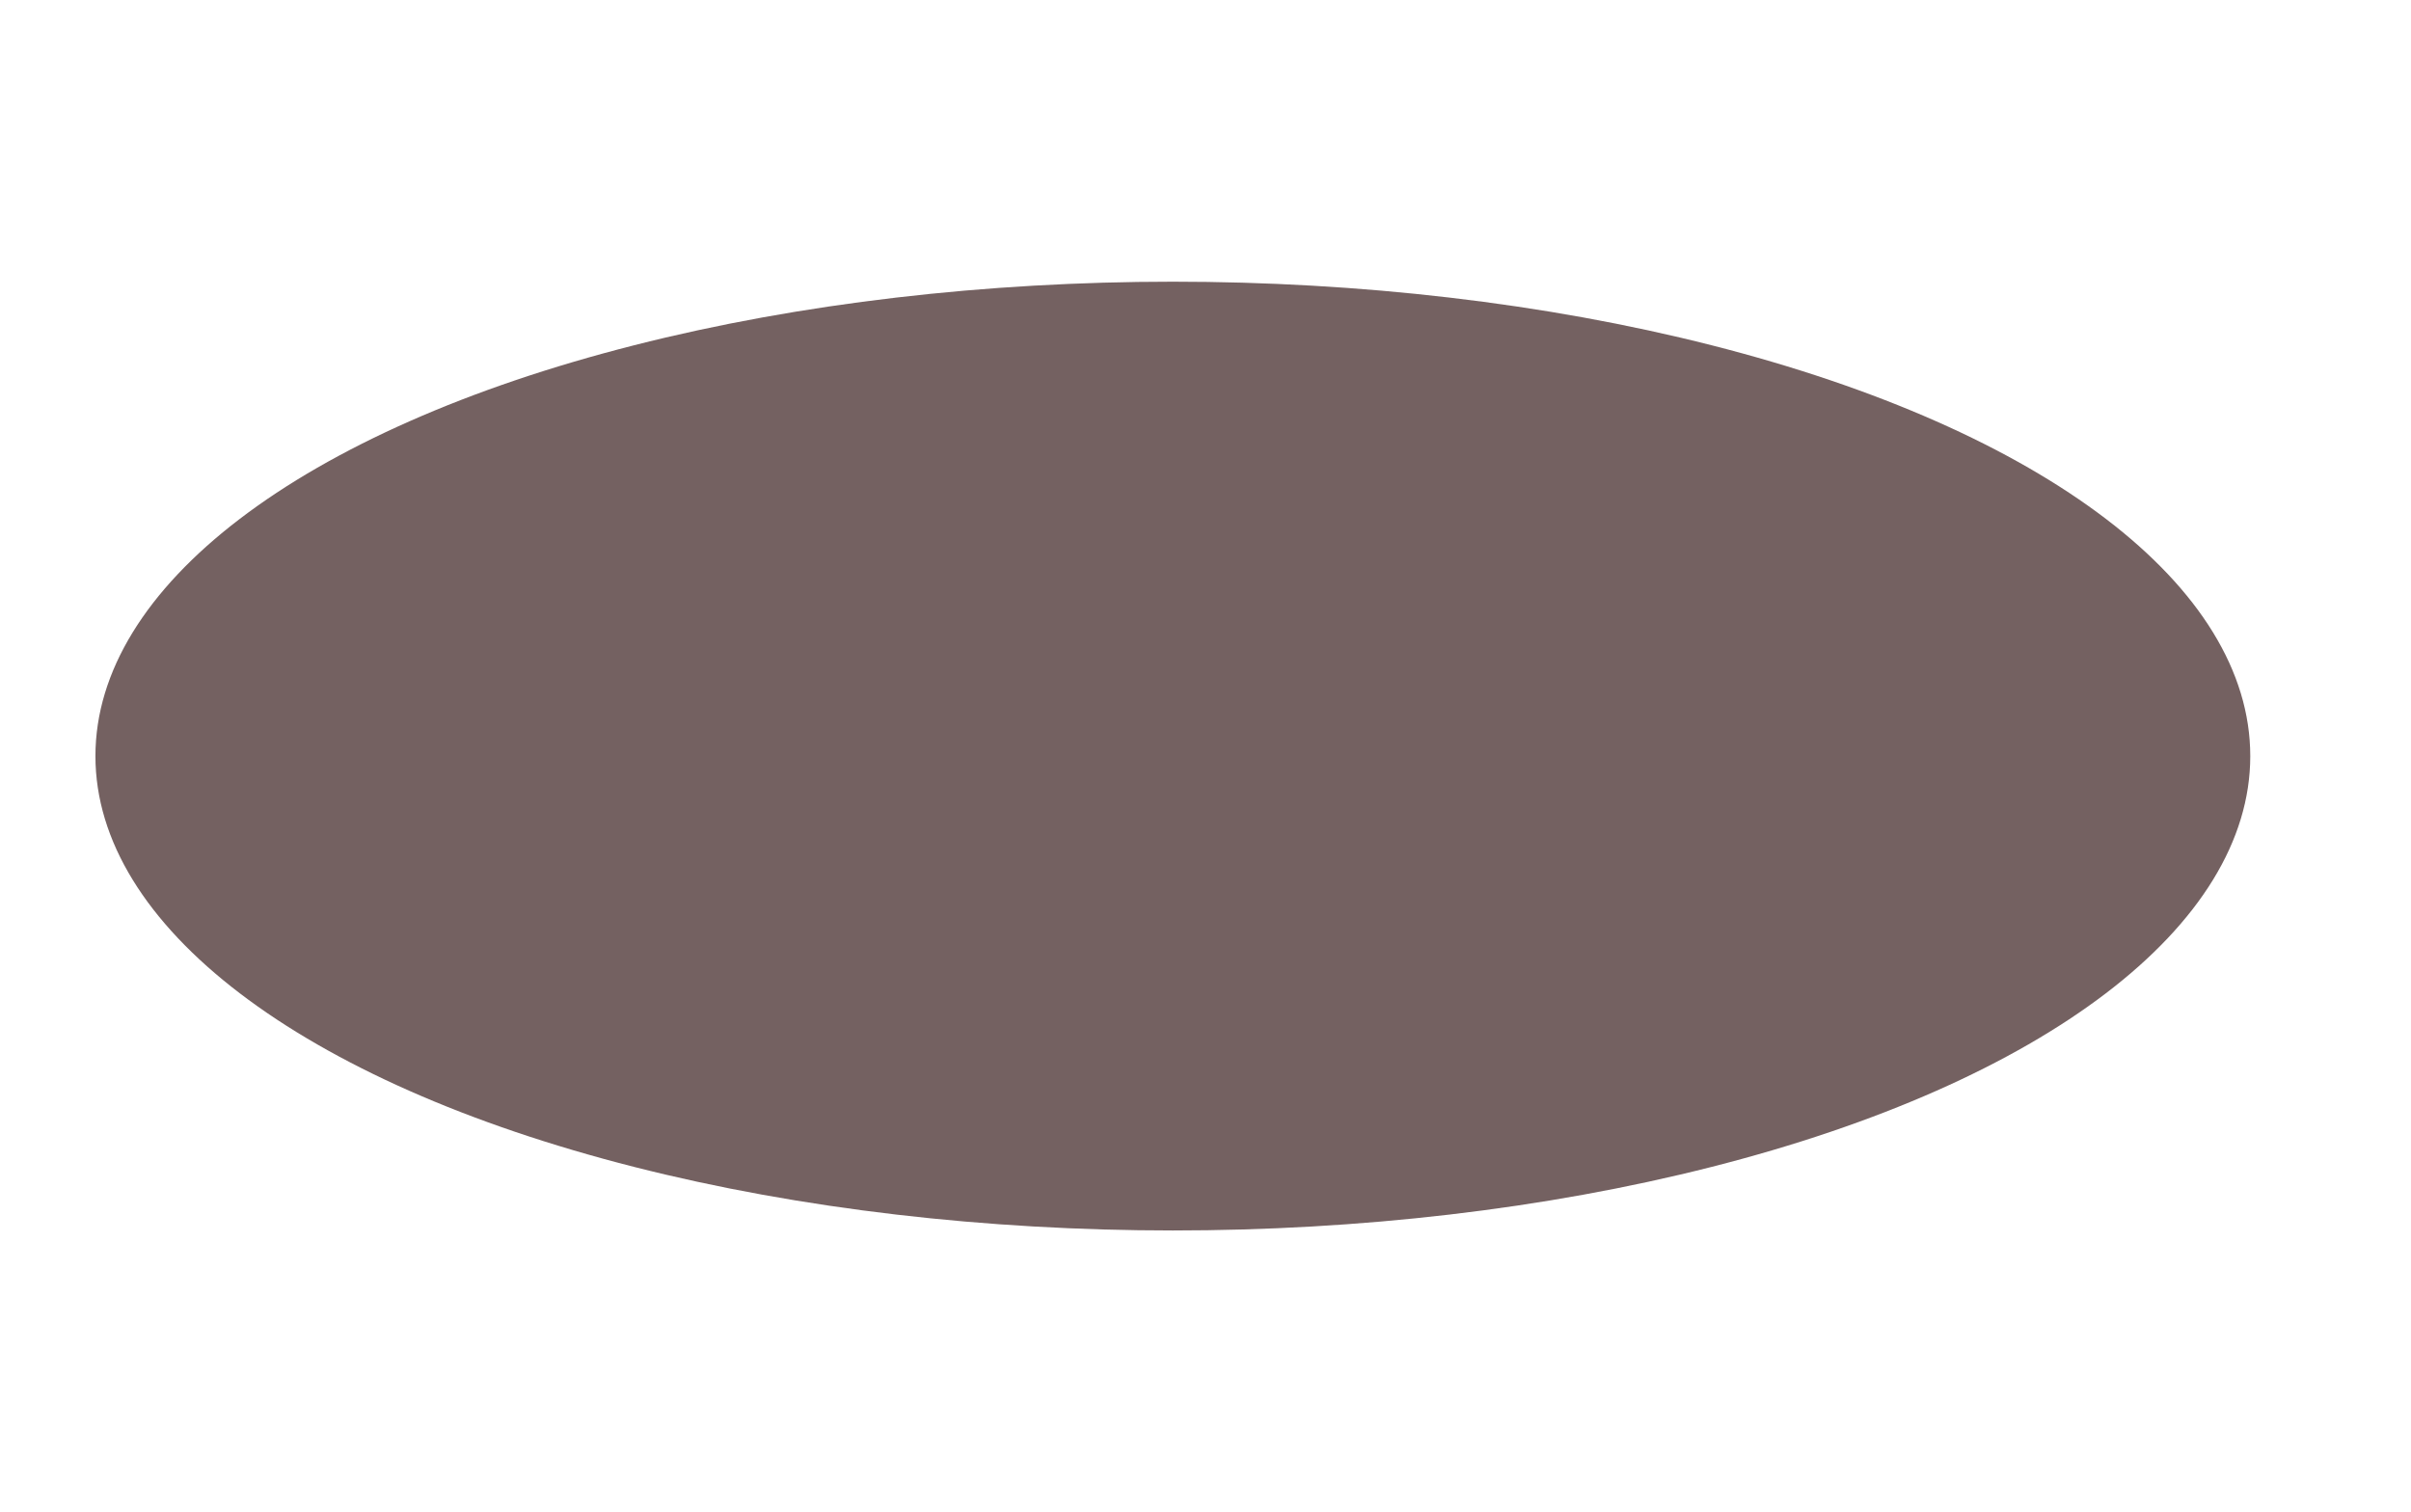 <svg width="1920" height="1204" viewBox="0 0 1920 1204" fill="none" xmlns="http://www.w3.org/2000/svg">
<g opacity="0.68" filter="url(#filter0_f_1222_8824)">
<ellipse cx="934" cy="602.177" rx="858" ry="377.823" fill="#331717"/>
</g>
<defs>
<filter id="filter0_f_1222_8824" x="-148" y="0.354" width="2164" height="1203.65" filterUnits="userSpaceOnUse" color-interpolation-filters="sRGB">
<feFlood flood-opacity="0" result="BackgroundImageFix"/>
<feBlend mode="normal" in="SourceGraphic" in2="BackgroundImageFix" result="shape"/>
<feGaussianBlur stdDeviation="112" result="effect1_foregroundBlur_1222_8824"/>
</filter>
</defs>
</svg>
